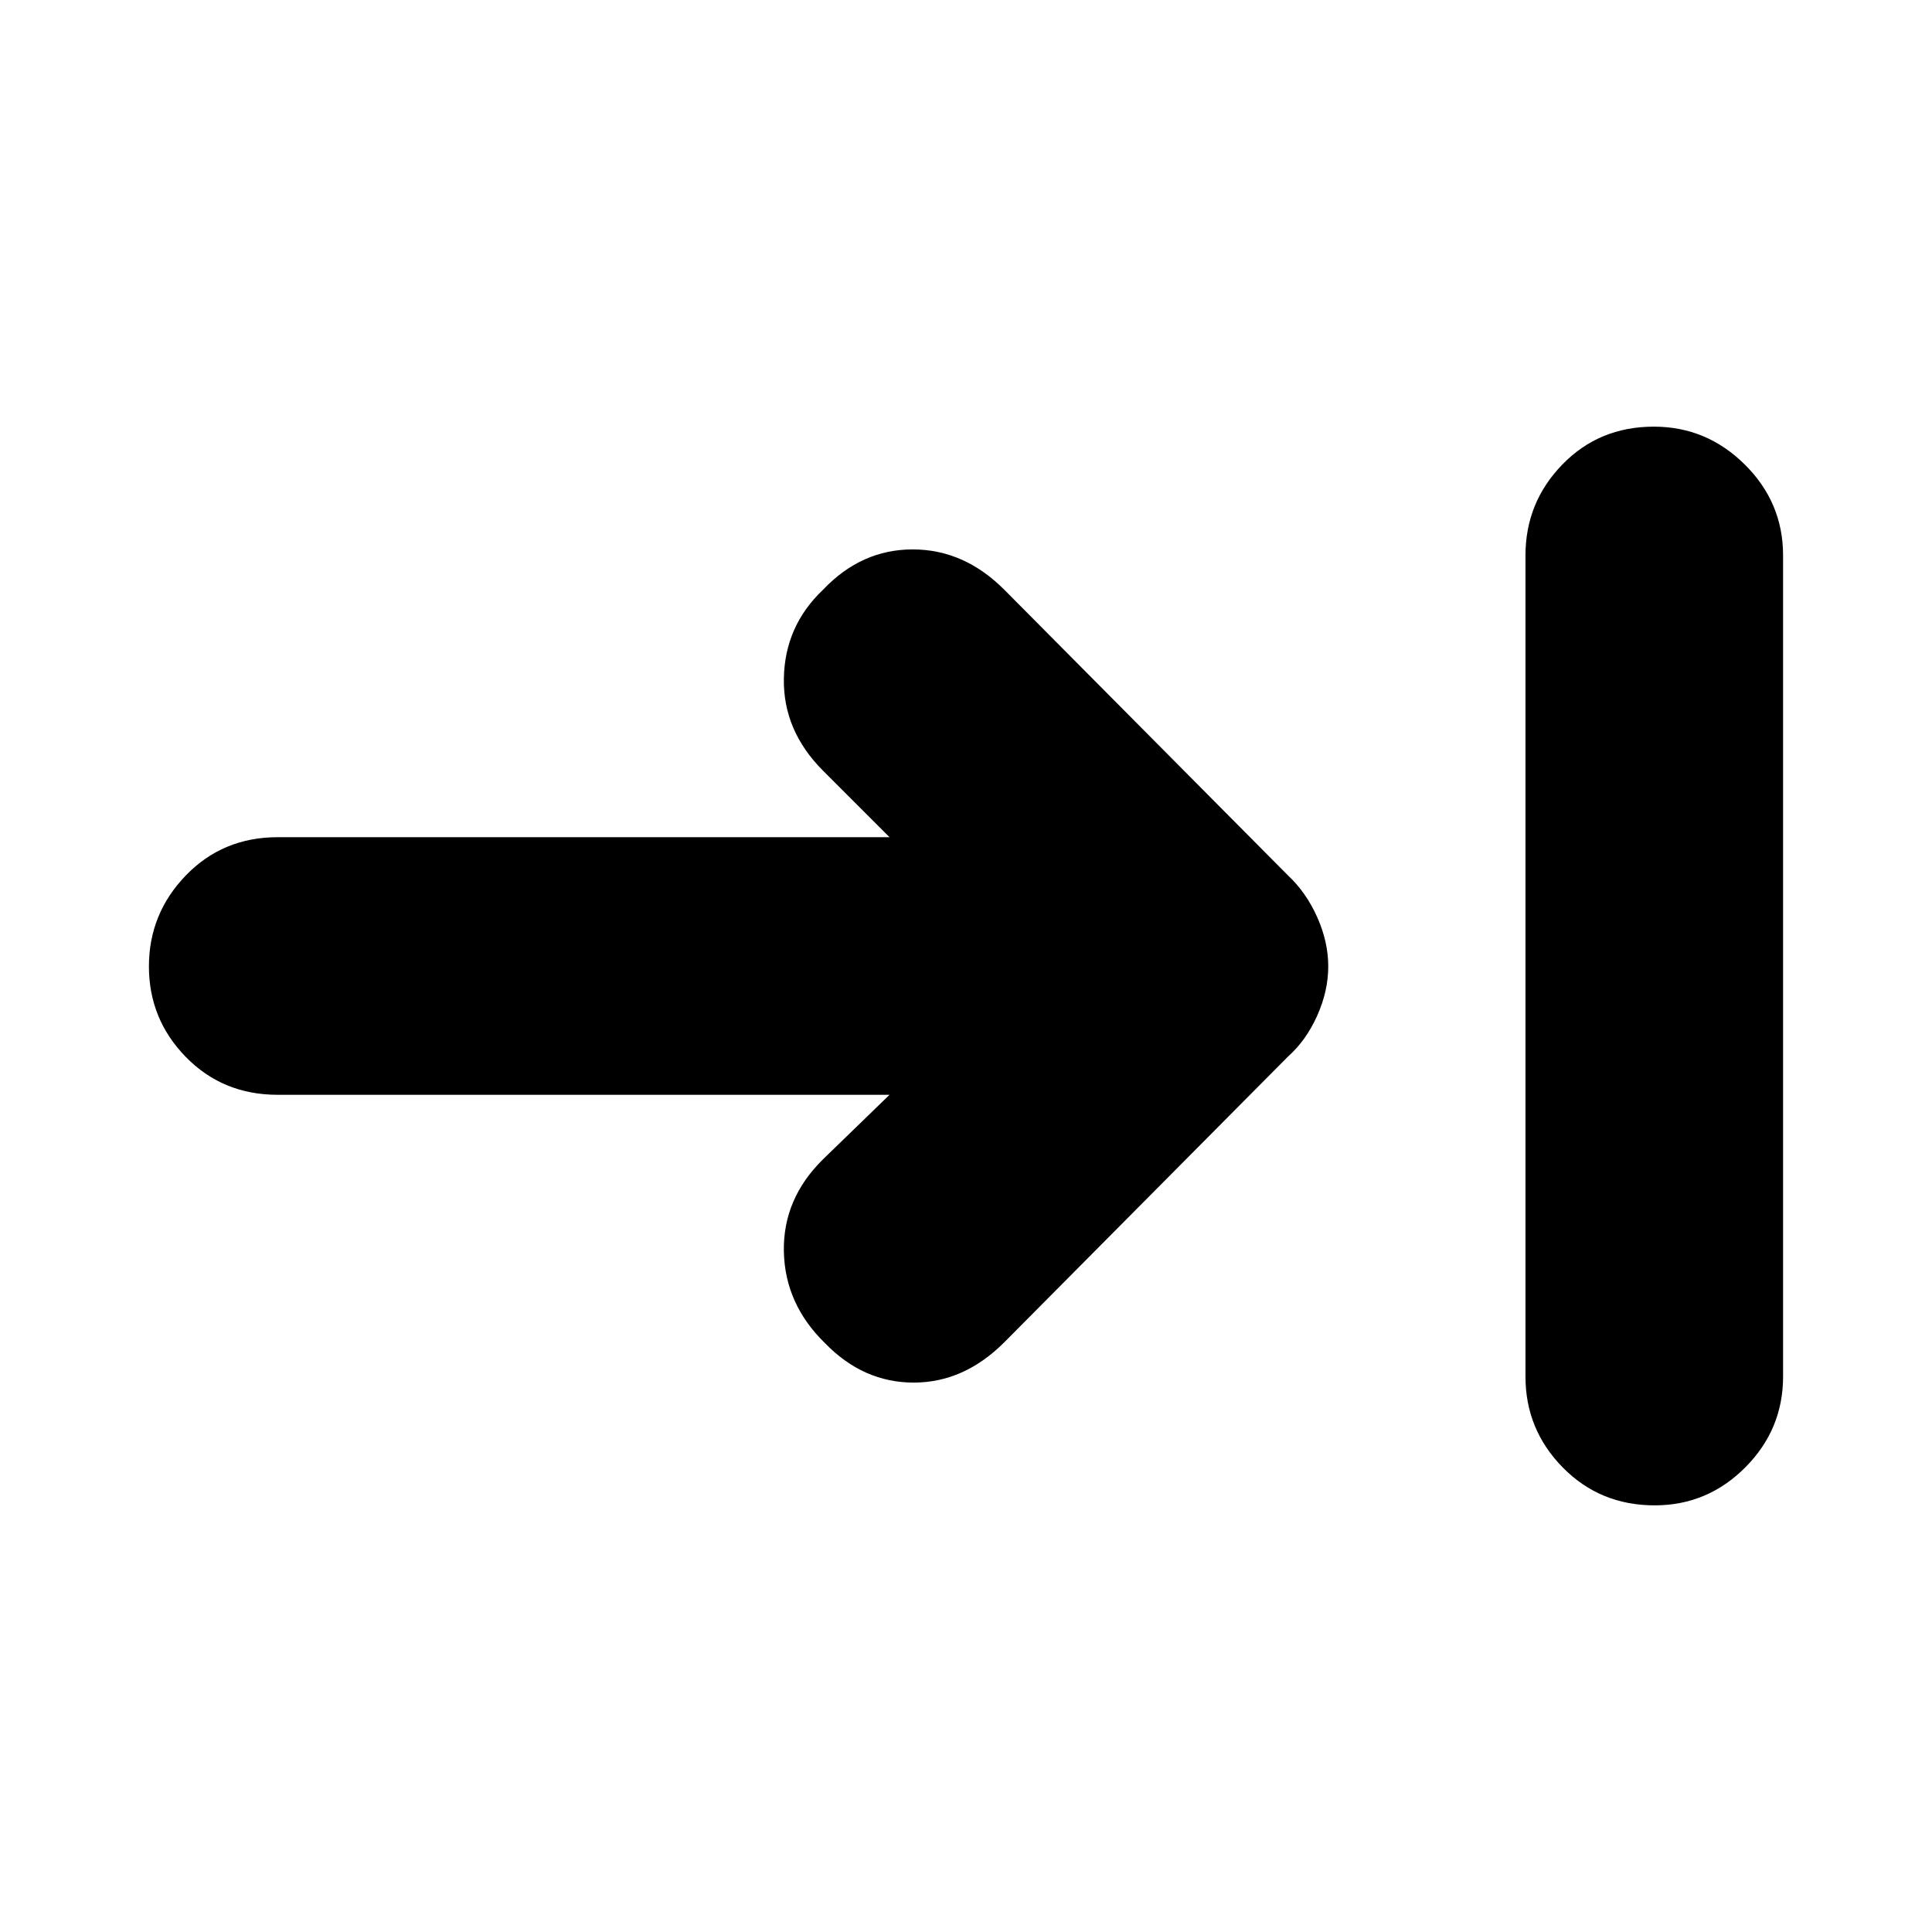 <svg xmlns="http://www.w3.org/2000/svg" height="20" viewBox="0 -960 960 960" width="20"><path d="M822.21-212q-27.21 0-45.71-18.85T758-276v-408q0-26.3 18.29-45.15Q794.58-748 821.79-748 848-748 867-729.15T886-684v408q0 26.3-18.79 45.15-18.79 18.85-45 18.85ZM442-416H137.98q-27.29 0-45.64-18.79Q74-453.58 74-479.79T92.34-525q18.35-19 45.64-19H442l-33-33q-20-20-19.5-46t19.5-44q19-20 44.5-20t45.5 20l141 142q9 8.4 14.5 20.7 5.5 12.3 5.5 24.5t-5.5 24.5Q649-443 640-435L499-293q-20 20-45 20t-44-19.52q-20-19.48-20.5-45.65Q389-364.33 409-384l33-32Z"/></svg>
